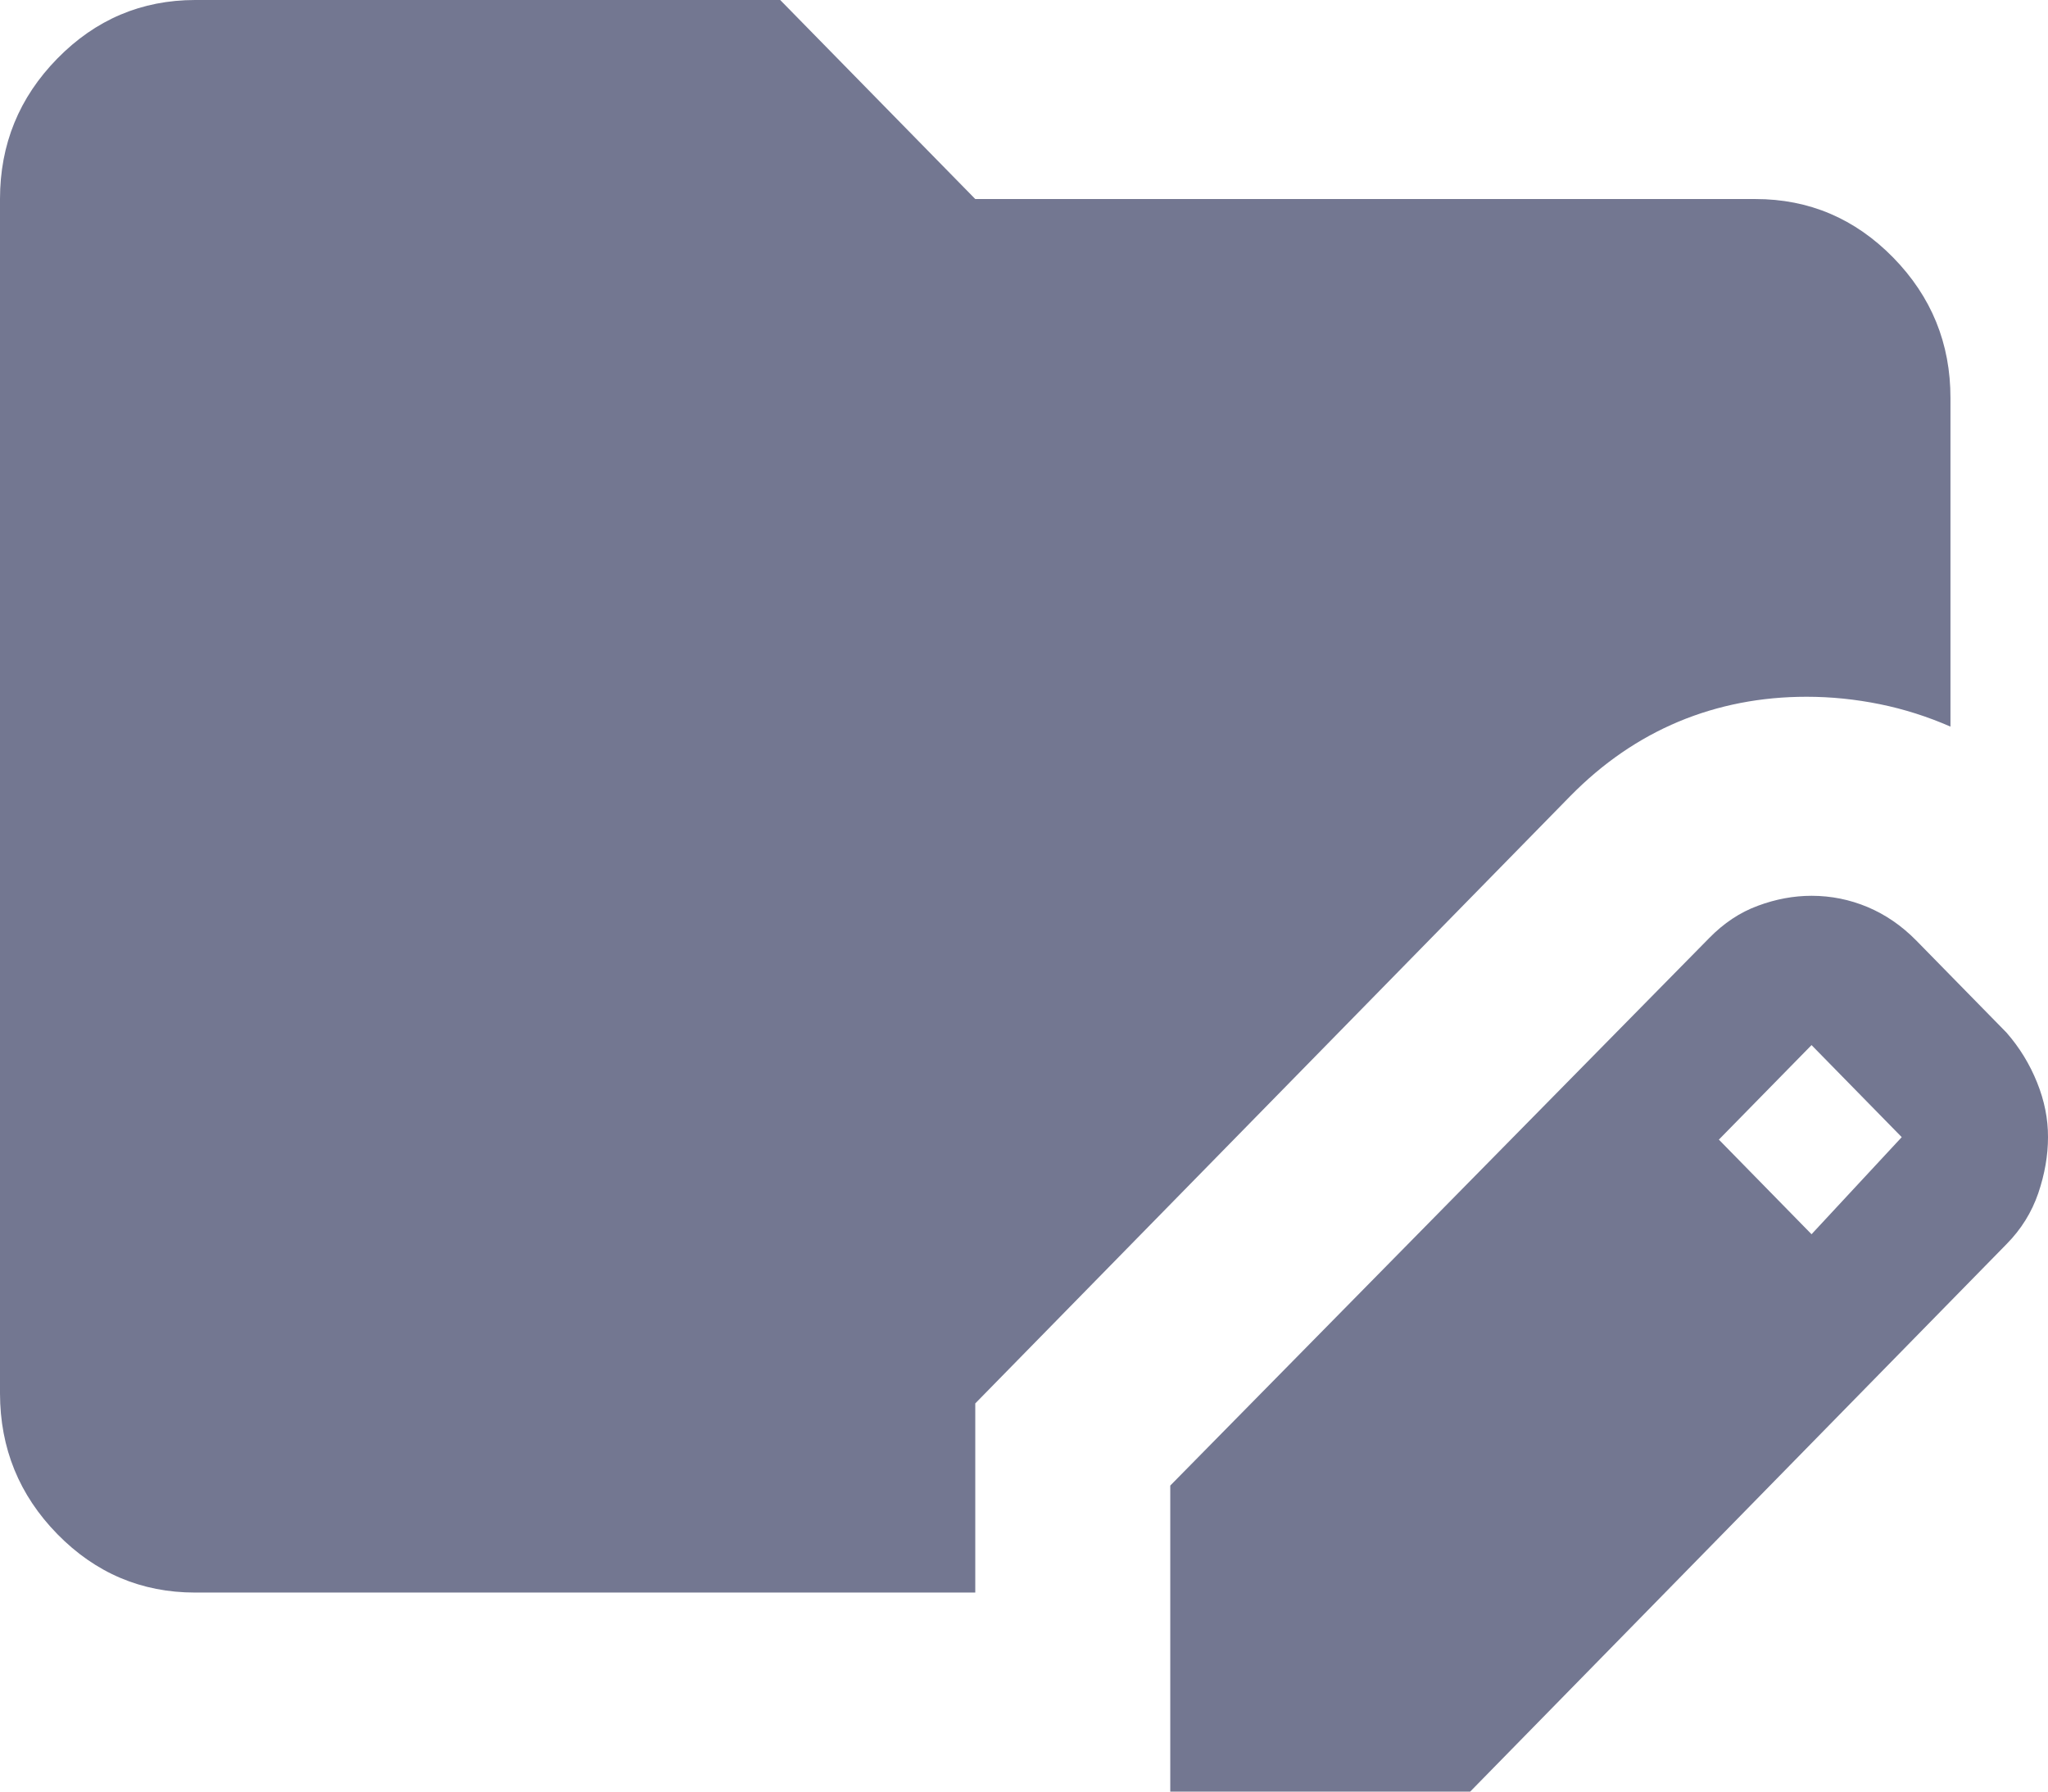 <svg width="24" height="21" viewBox="0 0 24 21" fill="none" xmlns="http://www.w3.org/2000/svg">
	<path d="M13.714 21V17.413L20.029 10.996C20.2 10.821 20.39 10.694 20.6 10.617C20.809 10.539 21.019 10.5 21.229 10.5C21.457 10.5 21.676 10.544 21.886 10.632C22.095 10.72 22.286 10.851 22.457 11.025L23.514 12.104C23.667 12.279 23.786 12.474 23.872 12.688C23.958 12.901 24.001 13.115 24 13.329C24 13.543 23.962 13.762 23.886 13.986C23.809 14.21 23.686 14.409 23.514 14.583L17.229 21H13.714ZM21.229 14.467L22.286 13.329L21.229 12.25L20.143 13.358L21.229 14.467ZM2.286 18.667C1.657 18.667 1.119 18.438 0.672 17.982C0.225 17.525 0.001 16.976 0 16.333V2.333C0 1.692 0.224 1.143 0.672 0.686C1.12 0.229 1.658 0.001 2.286 0H9.143L11.429 2.333H20.571C21.2 2.333 21.738 2.562 22.186 3.019C22.634 3.477 22.858 4.026 22.857 4.667V8.517C22.59 8.4 22.314 8.312 22.029 8.254C21.743 8.196 21.457 8.167 21.171 8.167C20.638 8.167 20.138 8.264 19.672 8.458C19.206 8.653 18.782 8.944 18.4 9.333L11.429 16.45V18.667H2.286Z" fill="#737791" />
</svg>
